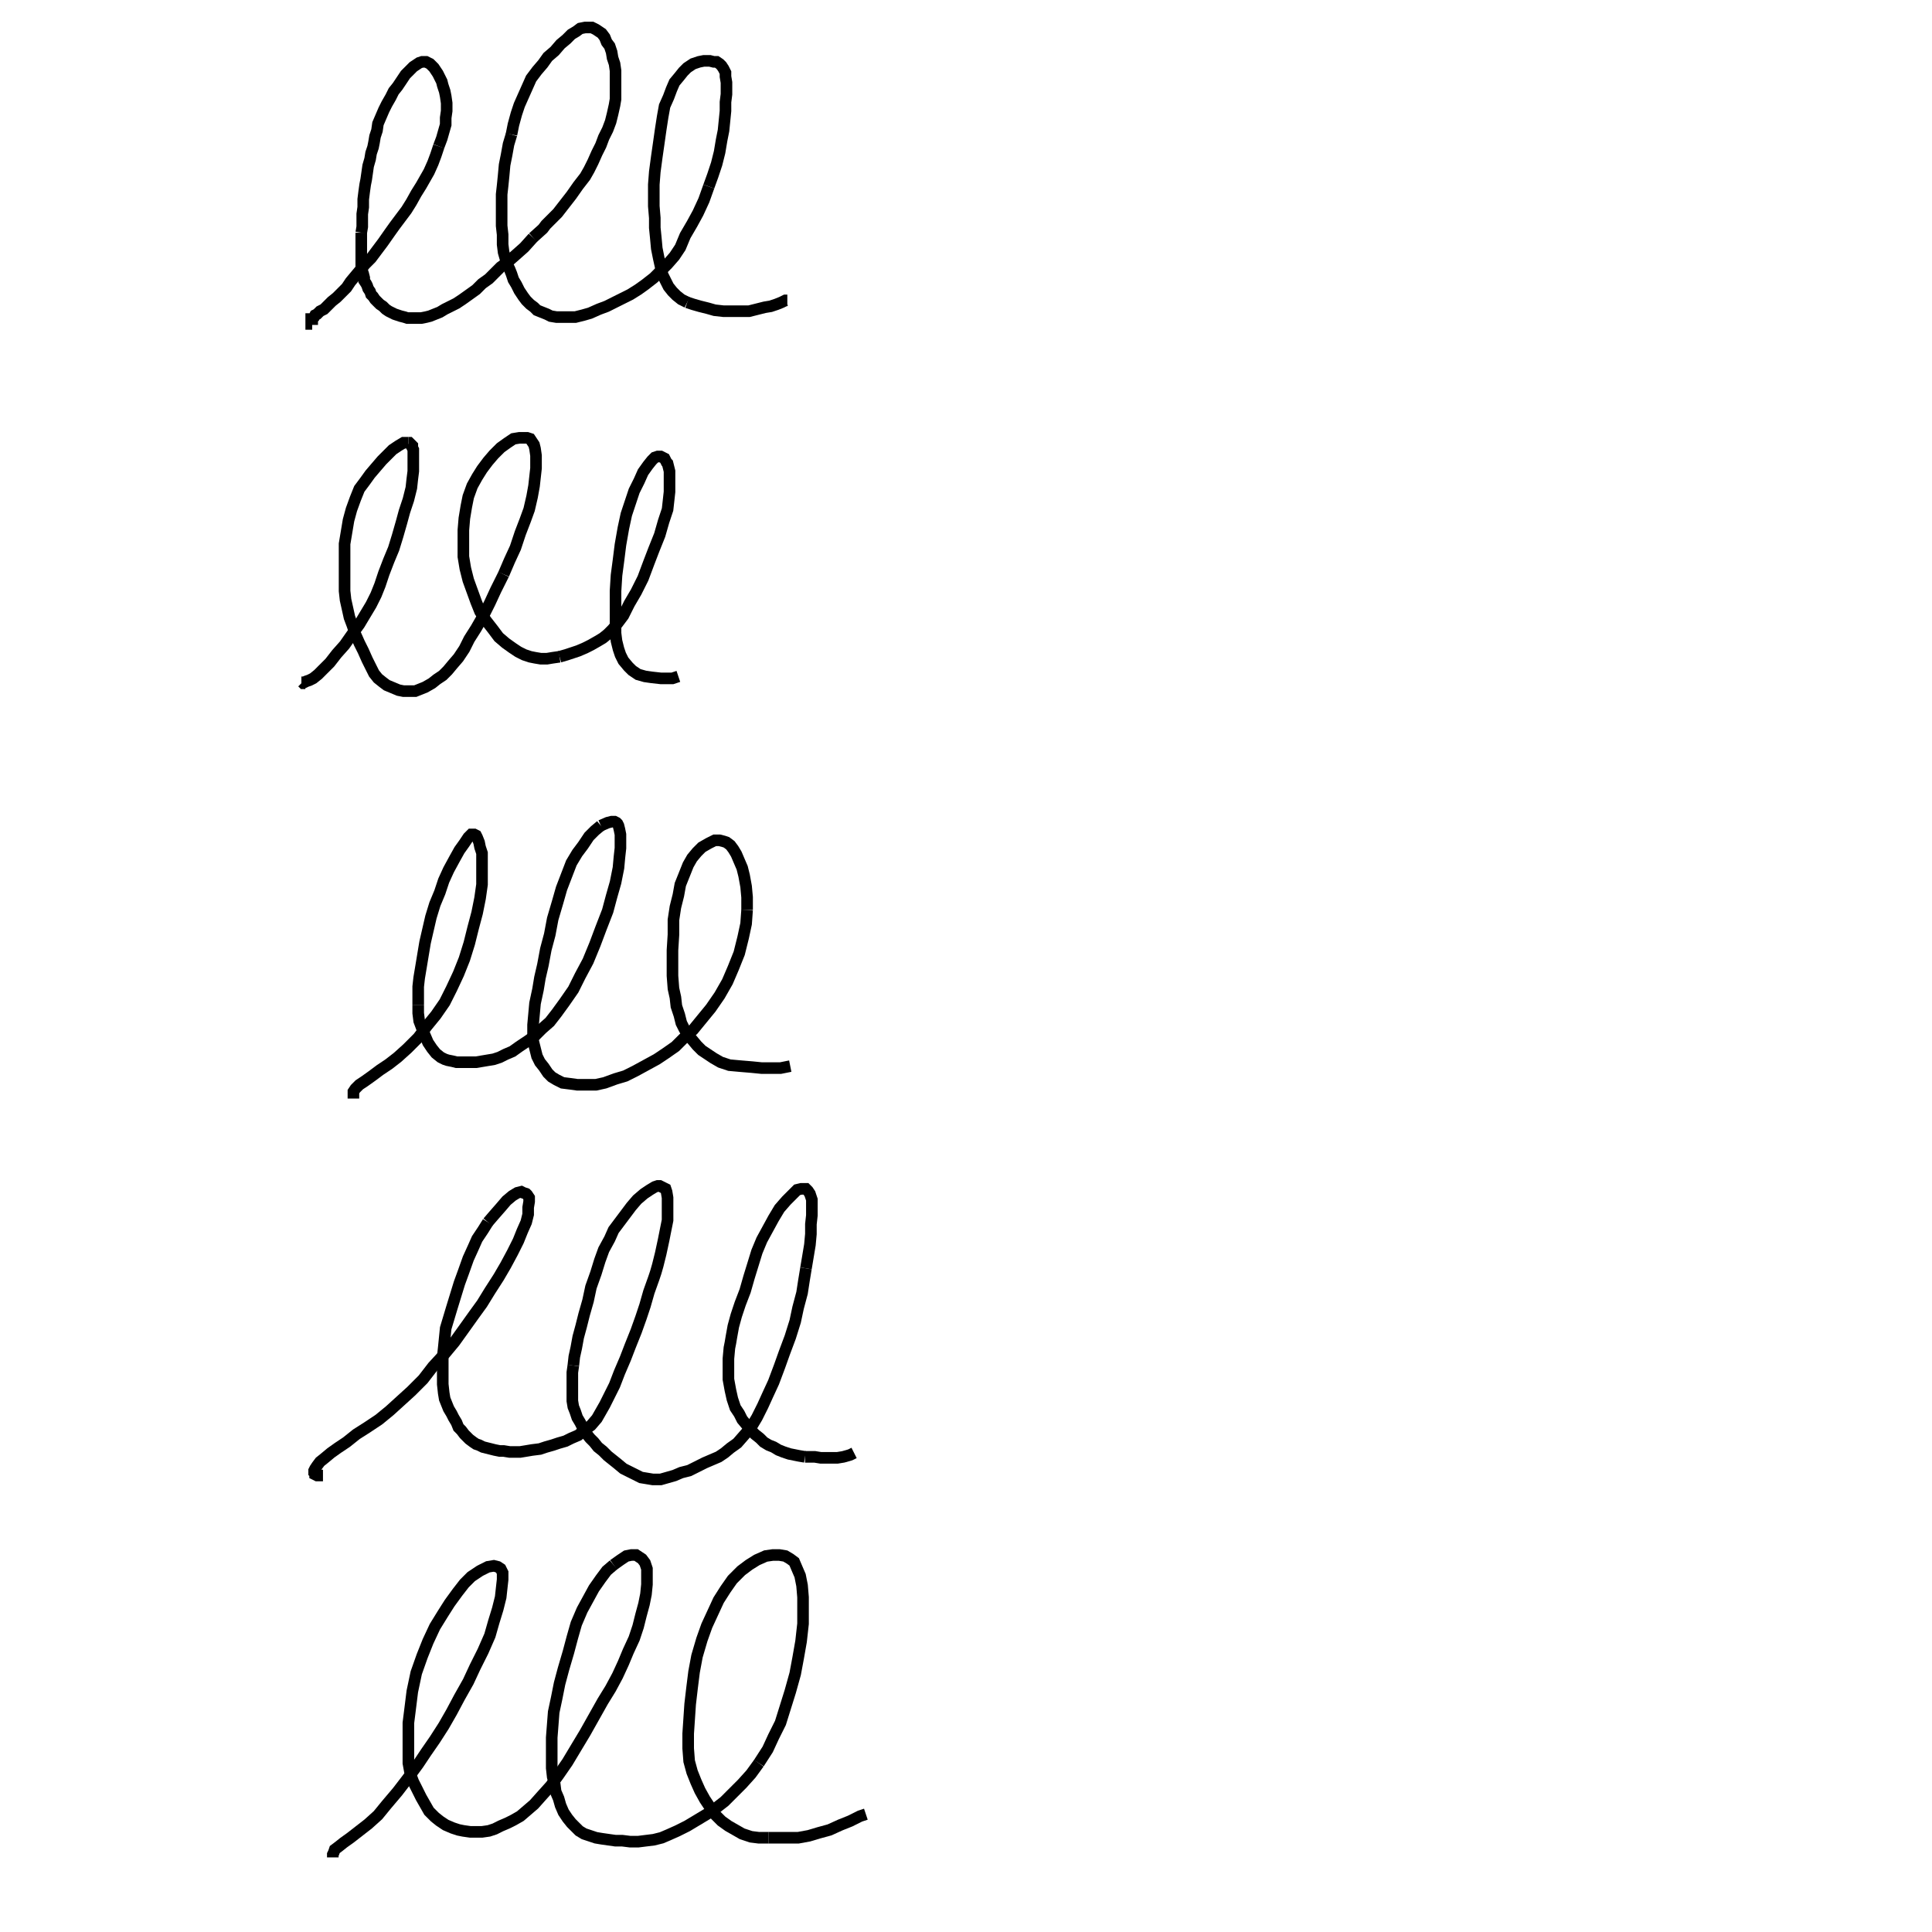 <svg height="100" width="100" preserveAspectRatio="xMidYMid meet"><polyline points="16.159,16.819 16.159,16.768 16.108,16.768 16.108,16.717 16.108,16.667 16.108,16.667 16.108,16.667 16.108,16.667 16.108,16.616 16.108,16.616 16.108,16.616 16.108,16.616 16.108,16.616 16.108,16.616 16.108,16.616 16.108,16.616 16.108,16.565 16.108,16.565 16.108,16.565 16.108,16.514 16.159,16.514 16.209,16.463 16.26,16.413 16.311,16.311 16.413,16.26 16.565,16.108 16.768,16.006 16.972,15.803 17.175,15.6 17.429,15.396 17.683,15.142 17.937,14.888 18.14,14.583 18.394,14.278 18.648,13.974 18.902,13.669 19.207,13.364 19.512,12.957 19.817,12.551 20.173,12.043 20.427,11.687 20.732,11.28 21.037,10.874 21.291,10.467 21.545,10.01 21.799,9.604 22.002,9.248 22.205,8.892 22.409,8.435 22.561,8.028 22.713,7.571" fill="none" stroke="black" stroke-width="0.6"></polyline><polyline points="22.713,7.571 22.866,7.165 22.967,6.809 23.069,6.453 23.069,6.098 23.12,5.742 23.12,5.335 23.069,4.98 23.018,4.726 22.917,4.421 22.866,4.217 22.764,4.014 22.663,3.811 22.561,3.659 22.459,3.506 22.358,3.404 22.256,3.303 22.154,3.252 22.053,3.201 21.951,3.201 21.85,3.201 21.697,3.252 21.545,3.354 21.392,3.455 21.189,3.659 20.986,3.862 20.783,4.167 20.579,4.472 20.376,4.726 20.224,5.03 20.02,5.386 19.868,5.691 19.715,6.047 19.563,6.402 19.512,6.758 19.411,7.063 19.36,7.368 19.309,7.622 19.207,7.927 19.157,8.232 19.055,8.587 19.004,8.943 18.953,9.299 18.902,9.553 18.852,9.909 18.801,10.315 18.801,10.722 18.75,11.077 18.75,11.433 18.75,11.738 18.699,12.043" fill="none" stroke="black" stroke-width="0.6"></polyline><polyline points="18.699,12.043 18.699,12.398 18.699,12.703 18.699,13.008 18.699,13.313 18.699,13.567 18.699,13.821 18.75,14.024 18.801,14.177 18.852,14.38 18.852,14.533 18.953,14.685 19.004,14.787 19.055,14.939 19.157,15.091 19.207,15.244 19.309,15.346 19.411,15.498 19.512,15.6 19.665,15.752 19.817,15.854 19.97,16.006 20.122,16.108 20.224,16.159 20.427,16.26 20.579,16.311 20.732,16.362 20.935,16.413 21.087,16.463 21.24,16.463 21.443,16.463 21.646,16.463 21.799,16.463 22.053,16.413 22.256,16.362 22.51,16.26 22.764,16.159 23.018,16.006 23.323,15.854 23.628,15.701 23.933,15.498 24.289,15.244 24.644,14.99 24.949,14.685 25.305,14.431 25.61,14.126 25.915,13.821 26.27,13.567 26.677,13.211 27.134,12.805 27.591,12.297" fill="none" stroke="black" stroke-width="0.6"></polyline><polyline points="27.591,12.297 28.1,11.839 28.252,11.636 28.455,11.433 28.862,11.026 29.217,10.569 29.573,10.112 29.929,9.604 30.285,9.146 30.488,8.791 30.691,8.384 30.894,7.927 31.098,7.52 31.25,7.114 31.453,6.707 31.606,6.301 31.707,5.894 31.809,5.437 31.86,5.132 31.86,4.776 31.86,4.421 31.86,4.065 31.86,3.659 31.809,3.303 31.707,2.998 31.657,2.693 31.555,2.388 31.402,2.185 31.301,1.931 31.148,1.728 30.996,1.626 30.843,1.524 30.64,1.423 30.488,1.423 30.285,1.423 30.03,1.474 29.827,1.626 29.573,1.778 29.319,2.033 29.014,2.287 28.709,2.642 28.354,2.947 28.1,3.303 27.795,3.659 27.49,4.065 27.287,4.522 27.083,4.98 26.88,5.437 26.728,5.894 26.575,6.453 26.474,6.961" fill="none" stroke="black" stroke-width="0.6"></polyline><polyline points="26.474,6.961 26.321,7.47 26.22,8.028 26.118,8.537 26.067,9.096 26.016,9.604 25.965,10.061 25.965,10.62 25.965,11.179 25.965,11.687 26.016,12.144 26.016,12.652 26.067,13.059 26.169,13.415 26.27,13.72 26.372,13.923 26.474,14.177 26.575,14.482 26.728,14.736 26.88,15.041 27.083,15.346 27.236,15.549 27.439,15.752 27.642,15.904 27.795,16.057 28.049,16.159 28.303,16.26 28.506,16.362 28.811,16.413 29.065,16.413 29.421,16.413 29.776,16.413 30.183,16.311 30.539,16.209 30.996,16.006 31.402,15.854 31.809,15.65 32.215,15.447 32.622,15.244 33.028,14.99 33.384,14.736 33.841,14.38 34.197,14.024 34.553,13.669 34.909,13.262 35.213,12.805 35.467,12.195 35.823,11.585 36.128,11.026 36.433,10.366 36.687,9.654" fill="none" stroke="black" stroke-width="0.6"></polyline><polyline points="36.687,9.654 36.89,9.096 37.093,8.486 37.246,7.876 37.348,7.266 37.449,6.758 37.5,6.25 37.551,5.742 37.551,5.285 37.602,4.878 37.602,4.573 37.602,4.268 37.551,3.963 37.551,3.76 37.449,3.557 37.348,3.404 37.246,3.303 37.093,3.201 36.941,3.201 36.738,3.15 36.433,3.15 36.179,3.201 35.874,3.303 35.569,3.506 35.366,3.709 35.163,3.963 34.909,4.268 34.756,4.624 34.604,5.03 34.4,5.488 34.299,6.047 34.197,6.707 34.096,7.419 33.994,8.13 33.892,8.892 33.841,9.553 33.841,10.112 33.841,10.671 33.892,11.28 33.892,11.789 33.943,12.297 33.994,12.856 34.096,13.364 34.197,13.821 34.299,14.228 34.451,14.533 34.604,14.837 34.807,15.091 35.01,15.295 35.264,15.498 35.569,15.65" fill="none" stroke="black" stroke-width="0.6"></polyline><polyline points="35.569,15.65 35.874,15.752 36.23,15.854 36.636,15.955 36.992,16.057 37.449,16.108 37.907,16.108 38.313,16.108 38.77,16.108 39.177,16.006 39.583,15.904 39.888,15.854 40.193,15.752 40.447,15.65 40.65,15.549 40.752,15.549" fill="none" stroke="black" stroke-width="0.6"></polyline><polyline points="15.803,35.366 15.752,35.366 15.752,35.366 15.701,35.366 15.65,35.315 15.65,35.315 15.6,35.315 15.6,35.315 15.6,35.315 15.6,35.315 15.6,35.315 15.6,35.315 15.6,35.315 15.6,35.315 15.6,35.315 15.6,35.315 15.65,35.315 15.752,35.315 15.854,35.264 16.006,35.213 16.209,35.112 16.463,34.909 16.717,34.654 17.073,34.299 17.429,33.841 17.835,33.384 18.191,32.876 18.598,32.317 18.902,31.809 19.207,31.301 19.461,30.793 19.665,30.285 19.868,29.675 20.122,29.014 20.376,28.404 20.579,27.744 20.783,27.033 20.935,26.474 21.138,25.864 21.291,25.254 21.341,24.797 21.392,24.39 21.392,23.984 21.392,23.73 21.392,23.526 21.392,23.272 21.341,23.171 21.341,23.069 21.24,22.967 21.189,22.917 21.138,22.917" fill="none" stroke="black" stroke-width="0.6"></polyline><polyline points="21.138,22.917 21.037,22.917 20.884,22.917 20.63,23.069 20.325,23.272 20.071,23.526 19.766,23.831 19.461,24.187 19.157,24.543 18.902,24.898 18.598,25.305 18.394,25.813 18.191,26.372 18.039,26.931 17.937,27.541 17.835,28.15 17.835,28.76 17.835,29.37 17.835,29.98 17.835,30.589 17.886,31.047 17.988,31.504 18.089,31.961 18.242,32.368 18.394,32.825 18.598,33.283 18.801,33.689 19.004,34.146 19.207,34.553 19.36,34.858 19.563,35.112 19.817,35.315 20.02,35.467 20.63,35.722 20.884,35.772 21.494,35.772 21.748,35.671 22.002,35.569 22.358,35.366 22.612,35.163 22.917,34.959 23.171,34.705 23.425,34.4 23.73,34.045 24.035,33.587 24.289,33.079 24.644,32.52 25.051,31.809 25.356,31.199 25.661,30.539 26.067,29.726" fill="none" stroke="black" stroke-width="0.6"></polyline><polyline points="26.067,29.726 26.372,29.014 26.677,28.354 26.931,27.591 27.185,26.931 27.388,26.372 27.541,25.711 27.642,25.152 27.693,24.695 27.744,24.238 27.744,23.882 27.744,23.577 27.693,23.222 27.642,23.018 27.541,22.866 27.439,22.713 27.287,22.663 27.134,22.663 26.88,22.663 26.575,22.713 26.27,22.917 25.915,23.171 25.559,23.526 25.254,23.882 24.949,24.289 24.695,24.695 24.441,25.152 24.238,25.711 24.136,26.22 24.035,26.829 23.984,27.439 23.984,28.15 23.984,28.811 24.085,29.421 24.238,30.03 24.441,30.589 24.644,31.148 24.848,31.657 25.152,32.114 25.508,32.571 25.813,32.978 26.169,33.283 26.524,33.537 26.829,33.74 27.134,33.892 27.439,33.994 27.693,34.045 27.998,34.096 28.303,34.096 28.608,34.045 28.963,33.994" fill="none" stroke="black" stroke-width="0.6"></polyline><polyline points="28.963,33.994 29.319,33.892 29.472,33.841 29.624,33.791 29.929,33.689 30.285,33.537 30.589,33.384 30.945,33.181 31.199,33.028 31.453,32.825 31.707,32.571 31.961,32.266 32.266,31.86 32.571,31.25 32.927,30.64 33.283,29.929 33.587,29.116 33.841,28.455 34.146,27.693 34.35,26.982 34.553,26.372 34.604,25.915 34.654,25.457 34.654,25.051 34.654,24.695 34.654,24.39 34.604,24.187 34.553,23.984 34.502,23.933 34.451,23.831 34.4,23.73 34.299,23.679 34.197,23.628 34.146,23.628 34.045,23.628 33.892,23.679 33.74,23.831 33.537,24.085 33.283,24.441 33.079,24.898 32.825,25.407 32.622,26.016 32.419,26.626 32.266,27.337 32.114,28.201 32.012,29.014 31.911,29.776 31.86,30.589 31.86,31.199 31.86,31.758 31.86,32.317" fill="none" stroke="black" stroke-width="0.6"></polyline><polyline points="31.86,32.317 31.86,32.774 31.911,33.181 32.012,33.587 32.114,33.892 32.266,34.197 32.52,34.502 32.724,34.705 33.028,34.909 33.384,35.01 33.74,35.061 34.197,35.112 34.807,35.112 35.112,35.01" fill="none" stroke="black" stroke-width="0.6"></polyline><polyline points="18.293,56.86 18.293,56.758 18.293,56.657 18.293,56.504 18.394,56.352 18.598,56.148 18.902,55.945 19.258,55.691 19.665,55.386 20.122,55.081 20.579,54.726 21.087,54.268 21.646,53.709 22.104,53.1 22.561,52.541 23.018,51.88 23.374,51.169 23.73,50.407 24.035,49.644 24.289,48.831 24.492,48.018 24.695,47.256 24.848,46.494 24.949,45.783 24.949,45.224 24.949,44.665 24.949,44.157 24.848,43.852 24.797,43.598 24.695,43.343 24.644,43.242 24.543,43.191 24.492,43.191 24.39,43.191 24.238,43.343 24.035,43.648 23.78,44.004 23.526,44.461 23.222,45.02 22.967,45.579 22.764,46.189 22.51,46.799 22.307,47.459 22.154,48.12 22.002,48.78 21.9,49.39 21.799,50 21.697,50.61 21.646,51.067 21.646,51.524 21.646,52.033" fill="none" stroke="black" stroke-width="0.6"></polyline><polyline points="21.646,52.033 21.646,52.439 21.697,52.846 21.85,53.252 22.002,53.608 22.154,53.963 22.358,54.268 22.561,54.522 22.815,54.726 23.018,54.827 23.171,54.878 23.425,54.929 23.628,54.98 23.882,54.98 24.136,54.98 24.39,54.98 24.644,54.98 24.949,54.929 25.254,54.878 25.559,54.827 25.864,54.726 26.169,54.573 26.524,54.421 26.88,54.167 27.337,53.862 27.693,53.608 28.049,53.252 28.455,52.896 28.811,52.439 29.217,51.88 29.675,51.22 30.03,50.508 30.437,49.746 30.793,48.882 31.098,48.069 31.453,47.154 31.657,46.392 31.86,45.681 32.012,44.919 32.063,44.36 32.114,43.902 32.114,43.496 32.114,43.191 32.063,42.937 32.012,42.734 31.961,42.632 31.911,42.581 31.809,42.53 31.657,42.53 31.453,42.581 31.098,42.734" fill="none" stroke="black" stroke-width="0.6"></polyline><polyline points="31.098,42.734 30.793,42.988 30.488,43.293 30.183,43.75 29.878,44.157 29.573,44.665 29.319,45.325 29.065,45.986 28.862,46.697 28.608,47.561 28.455,48.374 28.252,49.136 28.1,49.949 27.947,50.61 27.846,51.22 27.693,51.931 27.642,52.49 27.591,53.049 27.591,53.506 27.591,53.862 27.693,54.268 27.795,54.675 27.947,54.98 28.15,55.234 28.354,55.539 28.557,55.742 28.811,55.894 29.116,56.047 29.522,56.098 29.878,56.148 30.335,56.148 30.843,56.148 31.301,56.047 31.86,55.843 32.368,55.691 32.876,55.437 33.435,55.132 33.994,54.827 34.451,54.522 34.959,54.167 35.366,53.76 35.874,53.303 36.331,52.744 36.789,52.185 37.246,51.524 37.652,50.813 37.957,50.102 38.262,49.339 38.465,48.526 38.618,47.815 38.669,47.104" fill="none" stroke="black" stroke-width="0.6"></polyline><polyline points="38.669,47.104 38.669,46.443 38.618,45.884 38.516,45.325 38.415,44.919 38.262,44.563 38.11,44.207 37.957,43.953 37.805,43.75 37.602,43.598 37.449,43.547 37.246,43.496 36.992,43.496 36.687,43.648 36.331,43.852 36.077,44.106 35.823,44.411 35.62,44.766 35.417,45.274 35.213,45.783 35.112,46.341 34.959,46.951 34.858,47.612 34.858,48.374 34.807,49.187 34.807,49.848 34.807,50.508 34.858,51.169 34.959,51.626 35.01,52.083 35.163,52.541 35.264,52.947 35.417,53.252 35.62,53.608 35.823,53.811 36.077,54.116 36.331,54.37 36.636,54.573 36.941,54.776 37.297,54.98 37.754,55.132 38.313,55.183 38.923,55.234 39.431,55.285 39.888,55.285 40.396,55.285 40.904,55.183" fill="none" stroke="black" stroke-width="0.6"></polyline><polyline points="16.717,76.372 16.667,76.372 16.565,76.372 16.463,76.372 16.413,76.372 16.311,76.321 16.311,76.27 16.26,76.22 16.26,76.169 16.26,76.118 16.311,76.016 16.413,75.864 16.565,75.661 16.819,75.457 17.124,75.203 17.48,74.949 17.937,74.644 18.445,74.238 19.004,73.882 19.614,73.476 20.173,73.018 20.732,72.51 21.291,72.002 21.9,71.392 22.409,70.732 23.018,70.071 23.526,69.461 24.035,68.75 24.543,68.039 24.949,67.48 25.356,66.819 25.813,66.108 26.169,65.498 26.524,64.837 26.829,64.228 27.033,63.72 27.236,63.262 27.337,62.856 27.337,62.5 27.388,62.195 27.388,61.992 27.287,61.839 27.236,61.789 27.083,61.738 26.982,61.687 26.778,61.738 26.524,61.89 26.22,62.144 25.915,62.5 25.559,62.907 25.254,63.262" fill="none" stroke="black" stroke-width="0.6"></polyline><polyline points="25.254,63.262 25,63.669 24.695,64.126 24.492,64.583 24.238,65.142 23.984,65.854 23.78,66.413 23.577,67.073 23.374,67.734 23.222,68.242 23.069,68.75 23.018,69.258 22.967,69.766 22.917,70.224 22.917,70.732 22.917,71.189 22.917,71.646 22.967,72.104 23.018,72.409 23.12,72.663 23.222,72.917 23.374,73.171 23.476,73.374 23.628,73.628 23.73,73.882 23.882,74.035 24.035,74.238 24.187,74.39 24.289,74.492 24.492,74.644 24.644,74.746 24.797,74.797 25,74.898 25.203,74.949 25.407,75 25.61,75.051 25.864,75.102 26.067,75.102 26.372,75.152 26.626,75.152 26.931,75.152 27.236,75.102 27.541,75.051 27.947,75 28.252,74.898 28.608,74.797 28.913,74.695 29.268,74.593 29.573,74.441 29.929,74.289 30.234,74.035" fill="none" stroke="black" stroke-width="0.6"></polyline><polyline points="30.234,74.035 30.589,73.78 30.894,73.425 31.098,73.069 31.301,72.713 31.555,72.205 31.809,71.697 32.063,71.037 32.368,70.325 32.622,69.665 32.927,68.902 33.181,68.191 33.384,67.581 33.587,66.87 33.841,66.159 33.943,65.854 34.045,65.498 34.197,64.888 34.35,64.177 34.451,63.669 34.502,63.415 34.553,63.161 34.553,62.703 34.553,62.348 34.553,61.992 34.502,61.687 34.451,61.535 34.35,61.484 34.248,61.433 34.146,61.382 34.045,61.382 33.892,61.433 33.638,61.585 33.333,61.789 32.978,62.093 32.673,62.449 32.368,62.856 32.063,63.262 31.758,63.669 31.555,64.126 31.25,64.685 31.047,65.244 30.843,65.904 30.589,66.616 30.437,67.327 30.234,68.039 30.081,68.648 29.929,69.207 29.827,69.766 29.726,70.224 29.675,70.681" fill="none" stroke="black" stroke-width="0.6"></polyline><polyline points="29.675,70.681 29.624,71.037 29.624,71.443 29.624,71.799 29.624,72.154 29.624,72.51 29.675,72.815 29.776,73.069 29.878,73.374 30.03,73.628 30.183,73.933 30.335,74.187 30.539,74.441 30.742,74.644 30.945,74.898 31.199,75.102 31.453,75.356 31.707,75.559 31.961,75.762 32.266,76.016 32.571,76.169 32.876,76.321 33.181,76.474 33.486,76.524 33.791,76.575 34.197,76.575 34.553,76.474 34.909,76.372 35.264,76.22 35.671,76.118 36.077,75.915 36.484,75.711 36.839,75.559 37.195,75.407 37.5,75.203 37.805,74.949 38.161,74.695 38.516,74.289 38.872,73.882 39.177,73.374 39.482,72.764 39.736,72.205 40.041,71.545 40.346,70.732 40.6,70.02 40.904,69.207 41.159,68.394 41.311,67.683 41.514,66.921 41.616,66.26 41.717,65.65" fill="none" stroke="black" stroke-width="0.6"></polyline><polyline points="41.717,65.65 41.819,65.041 41.921,64.431 41.972,63.872 41.972,63.364 42.022,62.907 42.022,62.5 42.022,62.093 41.921,61.789 41.819,61.636 41.717,61.535 41.616,61.535 41.463,61.535 41.26,61.585 41.006,61.839 40.701,62.144 40.346,62.551 40.041,63.059 39.736,63.618 39.431,64.177 39.177,64.787 38.974,65.447 38.77,66.108 38.567,66.819 38.313,67.48 38.11,68.089 37.957,68.648 37.856,69.207 37.805,69.512 37.754,69.766 37.703,70.325 37.703,70.833 37.703,71.392 37.805,71.951 37.907,72.409 38.059,72.866 38.262,73.171 38.415,73.476 38.669,73.78 38.872,74.035 39.075,74.238 39.329,74.441 39.533,74.644 39.787,74.797 40.041,74.898 40.295,75.051 40.549,75.152 40.854,75.254 41.108,75.305 41.362,75.356 41.667,75.407" fill="none" stroke="black" stroke-width="0.6"></polyline><polyline points="41.667,75.407 41.87,75.407 42.175,75.407 42.48,75.457 42.785,75.457 43.039,75.457 43.343,75.457 43.648,75.407 44.004,75.305 44.207,75.203" fill="none" stroke="black" stroke-width="0.6"></polyline><polyline points="17.226,96.138 17.226,96.087 17.226,95.986 17.276,95.884 17.327,95.732 17.53,95.579 17.785,95.376 18.14,95.122 18.598,94.766 19.055,94.411 19.563,93.953 20.02,93.394 20.579,92.734 21.087,92.073 21.646,91.311 22.053,90.701 22.51,90.041 22.967,89.329 23.374,88.618 23.78,87.856 24.238,87.043 24.593,86.28 25,85.467 25.356,84.654 25.559,83.943 25.762,83.283 25.915,82.673 25.965,82.215 26.016,81.758 26.016,81.402 25.915,81.199 25.762,81.098 25.559,81.047 25.254,81.098 24.848,81.301 24.39,81.606 24.035,81.961 23.679,82.419 23.272,82.978 22.917,83.537 22.51,84.197 22.154,84.959 21.85,85.722 21.545,86.585 21.341,87.551 21.24,88.364 21.138,89.177 21.138,89.99 21.138,90.6 21.138,91.26 21.24,91.819" fill="none" stroke="black" stroke-width="0.6"></polyline><polyline points="21.24,91.819 21.392,92.226 21.596,92.632 21.799,93.039 22.002,93.394 22.205,93.75 22.51,94.055 22.764,94.258 23.069,94.461 23.425,94.614 23.73,94.715 23.984,94.766 24.339,94.817 24.644,94.817 24.949,94.817 25.305,94.766 25.61,94.665 25.915,94.512 26.27,94.36 26.575,94.207 26.931,94.004 27.287,93.699 27.642,93.394 28.049,92.937 28.506,92.429 28.913,91.87 29.37,91.209 29.827,90.447 30.285,89.685 30.742,88.872 31.199,88.059 31.606,87.398 31.961,86.738 32.266,86.077 32.52,85.467 32.825,84.807 33.028,84.197 33.181,83.587 33.333,83.028 33.435,82.52 33.486,82.012 33.486,81.504 33.486,81.199 33.384,80.894 33.232,80.691 33.079,80.589 32.927,80.488 32.673,80.488 32.419,80.539 32.114,80.742 31.758,80.996" fill="none" stroke="black" stroke-width="0.6"></polyline><polyline points="31.758,80.996 31.402,81.301 31.098,81.707 30.742,82.215 30.437,82.774 30.132,83.333 29.827,84.045 29.624,84.756 29.421,85.518 29.167,86.382 28.963,87.144 28.811,87.907 28.659,88.618 28.608,89.278 28.557,89.939 28.557,90.549 28.557,91.057 28.557,91.514 28.608,91.972 28.709,92.327 28.76,92.734 28.913,93.089 29.014,93.445 29.167,93.801 29.37,94.106 29.573,94.36 29.776,94.563 29.98,94.766 30.234,94.919 30.539,95.02 30.843,95.122 31.148,95.173 31.504,95.224 31.86,95.274 32.215,95.274 32.622,95.325 33.028,95.325 33.435,95.274 33.841,95.224 34.248,95.122 34.604,94.97 35.061,94.766 35.569,94.512 36.077,94.207 36.585,93.902 37.043,93.598 37.5,93.242 37.957,92.785 38.415,92.327 38.872,91.819 39.278,91.26" fill="none" stroke="black" stroke-width="0.6"></polyline><polyline points="39.278,91.26 39.736,90.549 40.041,89.888 40.396,89.177 40.65,88.364 40.904,87.551 41.159,86.636 41.311,85.823 41.463,84.959 41.565,84.045 41.565,83.333 41.565,82.673 41.514,82.063 41.413,81.555 41.26,81.199 41.108,80.843 40.904,80.691 40.65,80.539 40.346,80.488 39.99,80.488 39.634,80.539 39.177,80.742 38.77,80.996 38.364,81.301 37.907,81.758 37.551,82.266 37.195,82.825 36.89,83.486 36.585,84.146 36.331,84.858 36.077,85.722 35.925,86.535 35.823,87.348 35.722,88.211 35.671,88.974 35.62,89.736 35.62,90.498 35.671,91.159 35.823,91.717 36.026,92.226 36.23,92.683 36.484,93.14 36.789,93.598 37.043,93.953 37.348,94.258 37.703,94.512 38.059,94.715 38.415,94.919 38.872,95.071 39.278,95.122 39.787,95.122" fill="none" stroke="black" stroke-width="0.6"></polyline><polyline points="39.787,95.122 40.295,95.122 40.803,95.122 41.311,95.122 41.87,95.02 42.378,94.868 42.937,94.715 43.496,94.461 44.004,94.258 44.512,94.004 44.817,93.902" fill="none" stroke="black" stroke-width="0.6"></polyline></svg>